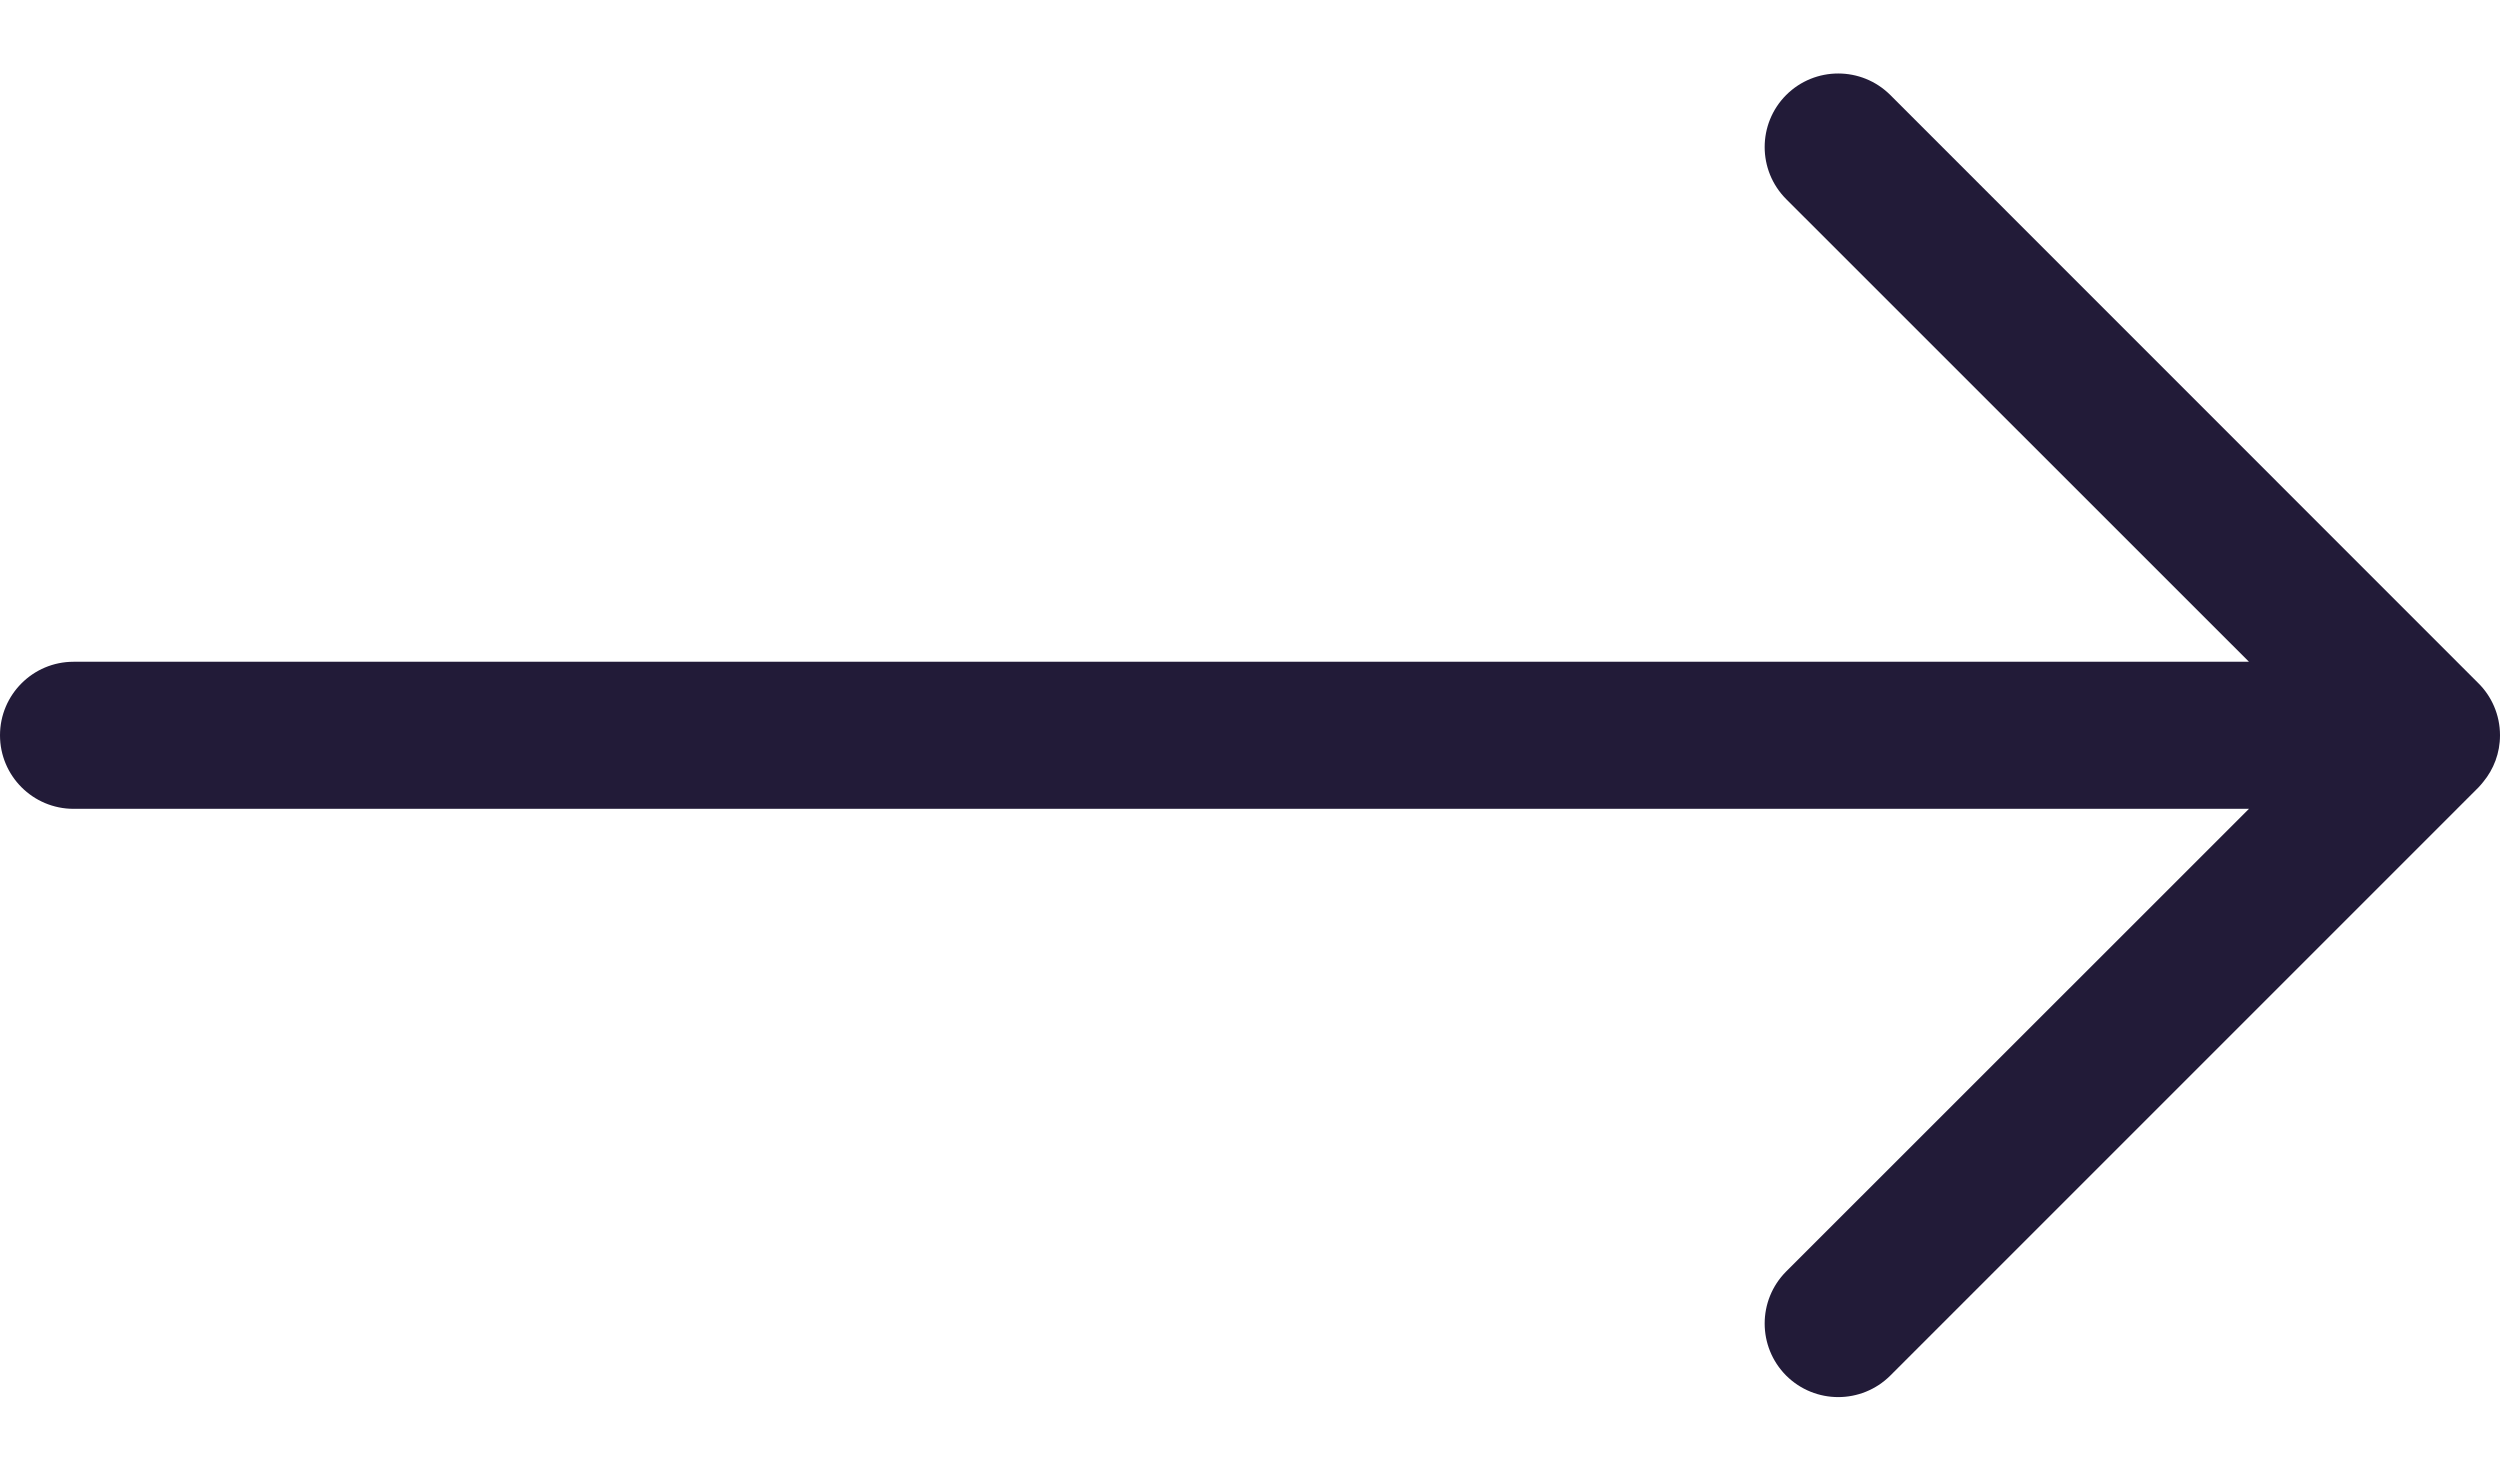 <svg width="17" height="10" viewBox="0 0 17 10" fill="none" xmlns="http://www.w3.org/2000/svg">
<path fill-rule="evenodd" clip-rule="evenodd" d="M17 5C17 4.861 16.943 4.734 16.851 4.644L12.854 0.646C12.658 0.451 12.342 0.451 12.146 0.646C11.951 0.842 11.951 1.158 12.146 1.354L15.293 4.5H0.5C0.224 4.5 0 4.724 0 5C0 5.276 0.224 5.5 0.5 5.5H15.293L12.146 8.646C11.951 8.842 11.951 9.158 12.146 9.354C12.342 9.549 12.658 9.549 12.854 9.354L16.854 5.354C16.865 5.342 16.876 5.33 16.886 5.317C16.957 5.231 17 5.121 17 5Z" fill="#221B38"/>
</svg>
